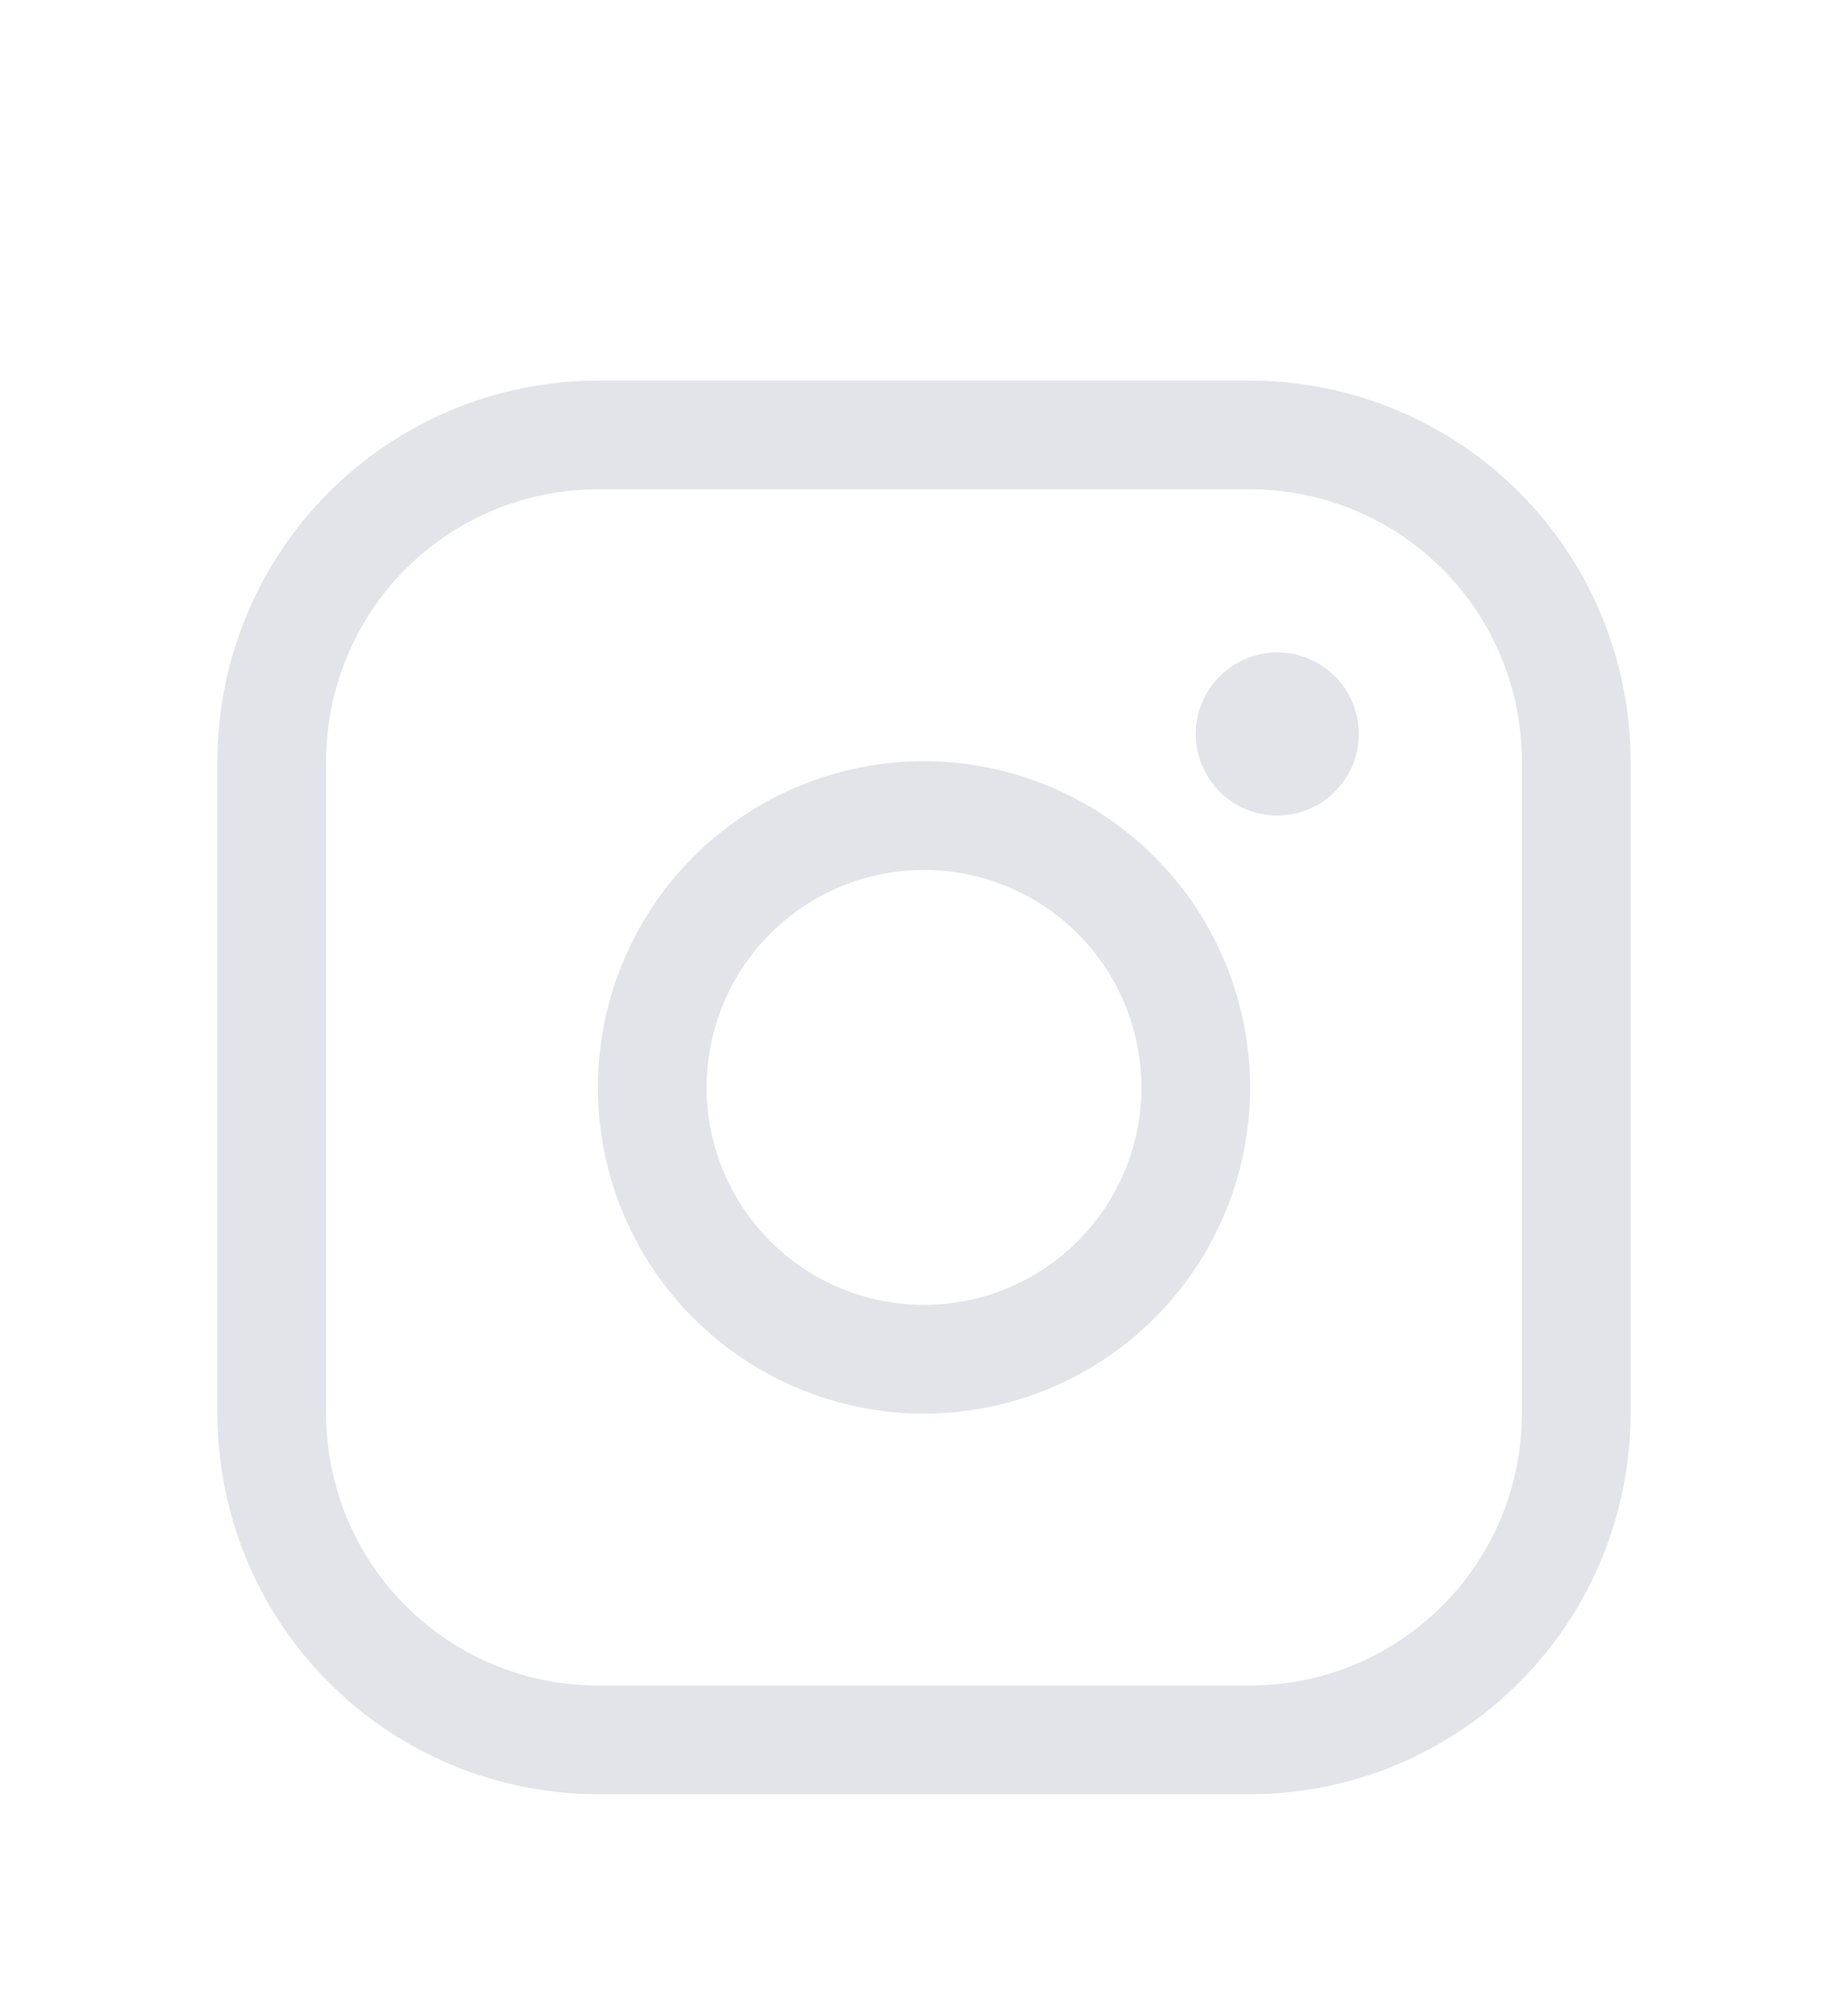<svg width="34" height="37" viewBox="0 0 34 37" fill="none" xmlns="http://www.w3.org/2000/svg">
<g filter="url(#filter0_d_2149_2322)">
<path d="M17 10C15.813 10 14.653 10.352 13.667 11.011C12.68 11.671 11.911 12.607 11.457 13.704C11.003 14.8 10.884 16.007 11.115 17.171C11.347 18.334 11.918 19.404 12.757 20.243C13.597 21.082 14.666 21.653 15.829 21.885C16.993 22.116 18.2 21.997 19.296 21.543C20.392 21.089 21.329 20.32 21.989 19.333C22.648 18.347 23 17.187 23 16C22.998 14.409 22.366 12.884 21.241 11.759C20.116 10.634 18.591 10.002 17 10ZM17 20C16.209 20 15.435 19.765 14.778 19.326C14.12 18.886 13.607 18.262 13.305 17.531C13.002 16.8 12.922 15.996 13.077 15.22C13.231 14.444 13.612 13.731 14.172 13.172C14.731 12.612 15.444 12.231 16.22 12.077C16.996 11.922 17.8 12.002 18.531 12.305C19.262 12.607 19.886 13.12 20.326 13.778C20.765 14.435 21 15.209 21 16C21 17.061 20.579 18.078 19.828 18.828C19.078 19.579 18.061 20 17 20ZM23 3H11C9.144 3.002 7.365 3.74 6.052 5.052C4.74 6.365 4.002 8.144 4 10V22C4.002 23.856 4.74 25.635 6.052 26.948C7.365 28.26 9.144 28.998 11 29H23C24.856 28.998 26.635 28.26 27.948 26.948C29.26 25.635 29.998 23.856 30 22V10C29.998 8.144 29.26 6.365 27.948 5.052C26.635 3.74 24.856 3.002 23 3ZM28 22C28 23.326 27.473 24.598 26.535 25.535C25.598 26.473 24.326 27 23 27H11C9.674 27 8.402 26.473 7.464 25.535C6.527 24.598 6 23.326 6 22V10C6 8.674 6.527 7.402 7.464 6.464C8.402 5.527 9.674 5 11 5H23C24.326 5 25.598 5.527 26.535 6.464C27.473 7.402 28 8.674 28 10V22ZM25 9.5C25 9.797 24.912 10.087 24.747 10.333C24.582 10.58 24.348 10.772 24.074 10.886C23.8 10.999 23.498 11.029 23.207 10.971C22.916 10.913 22.649 10.77 22.439 10.561C22.23 10.351 22.087 10.084 22.029 9.793C21.971 9.502 22.001 9.2 22.114 8.926C22.228 8.652 22.42 8.418 22.667 8.253C22.913 8.088 23.203 8 23.5 8C23.898 8 24.279 8.158 24.561 8.439C24.842 8.721 25 9.102 25 9.5Z" fill="#E2E4E9"/>
</g>
<defs>
<filter id="filter0_d_2149_2322" x="-3" y="0" width="40" height="40" filterUnits="userSpaceOnUse" color-interpolation-filters="sRGB">
<feFlood flood-opacity="0" result="BackgroundImageFix"/>
<feColorMatrix in="SourceAlpha" type="matrix" values="0 0 0 0 0 0 0 0 0 0 0 0 0 0 0 0 0 0 127 0" result="hardAlpha"/>
<feOffset dy="4"/>
<feGaussianBlur stdDeviation="2"/>
<feComposite in2="hardAlpha" operator="out"/>
<feColorMatrix type="matrix" values="0 0 0 0 0 0 0 0 0 0 0 0 0 0 0 0 0 0 0.25 0"/>
<feBlend mode="normal" in2="BackgroundImageFix" result="effect1_dropShadow_2149_2322"/>
<feBlend mode="normal" in="SourceGraphic" in2="effect1_dropShadow_2149_2322" result="shape"/>
</filter>
</defs>
</svg>

